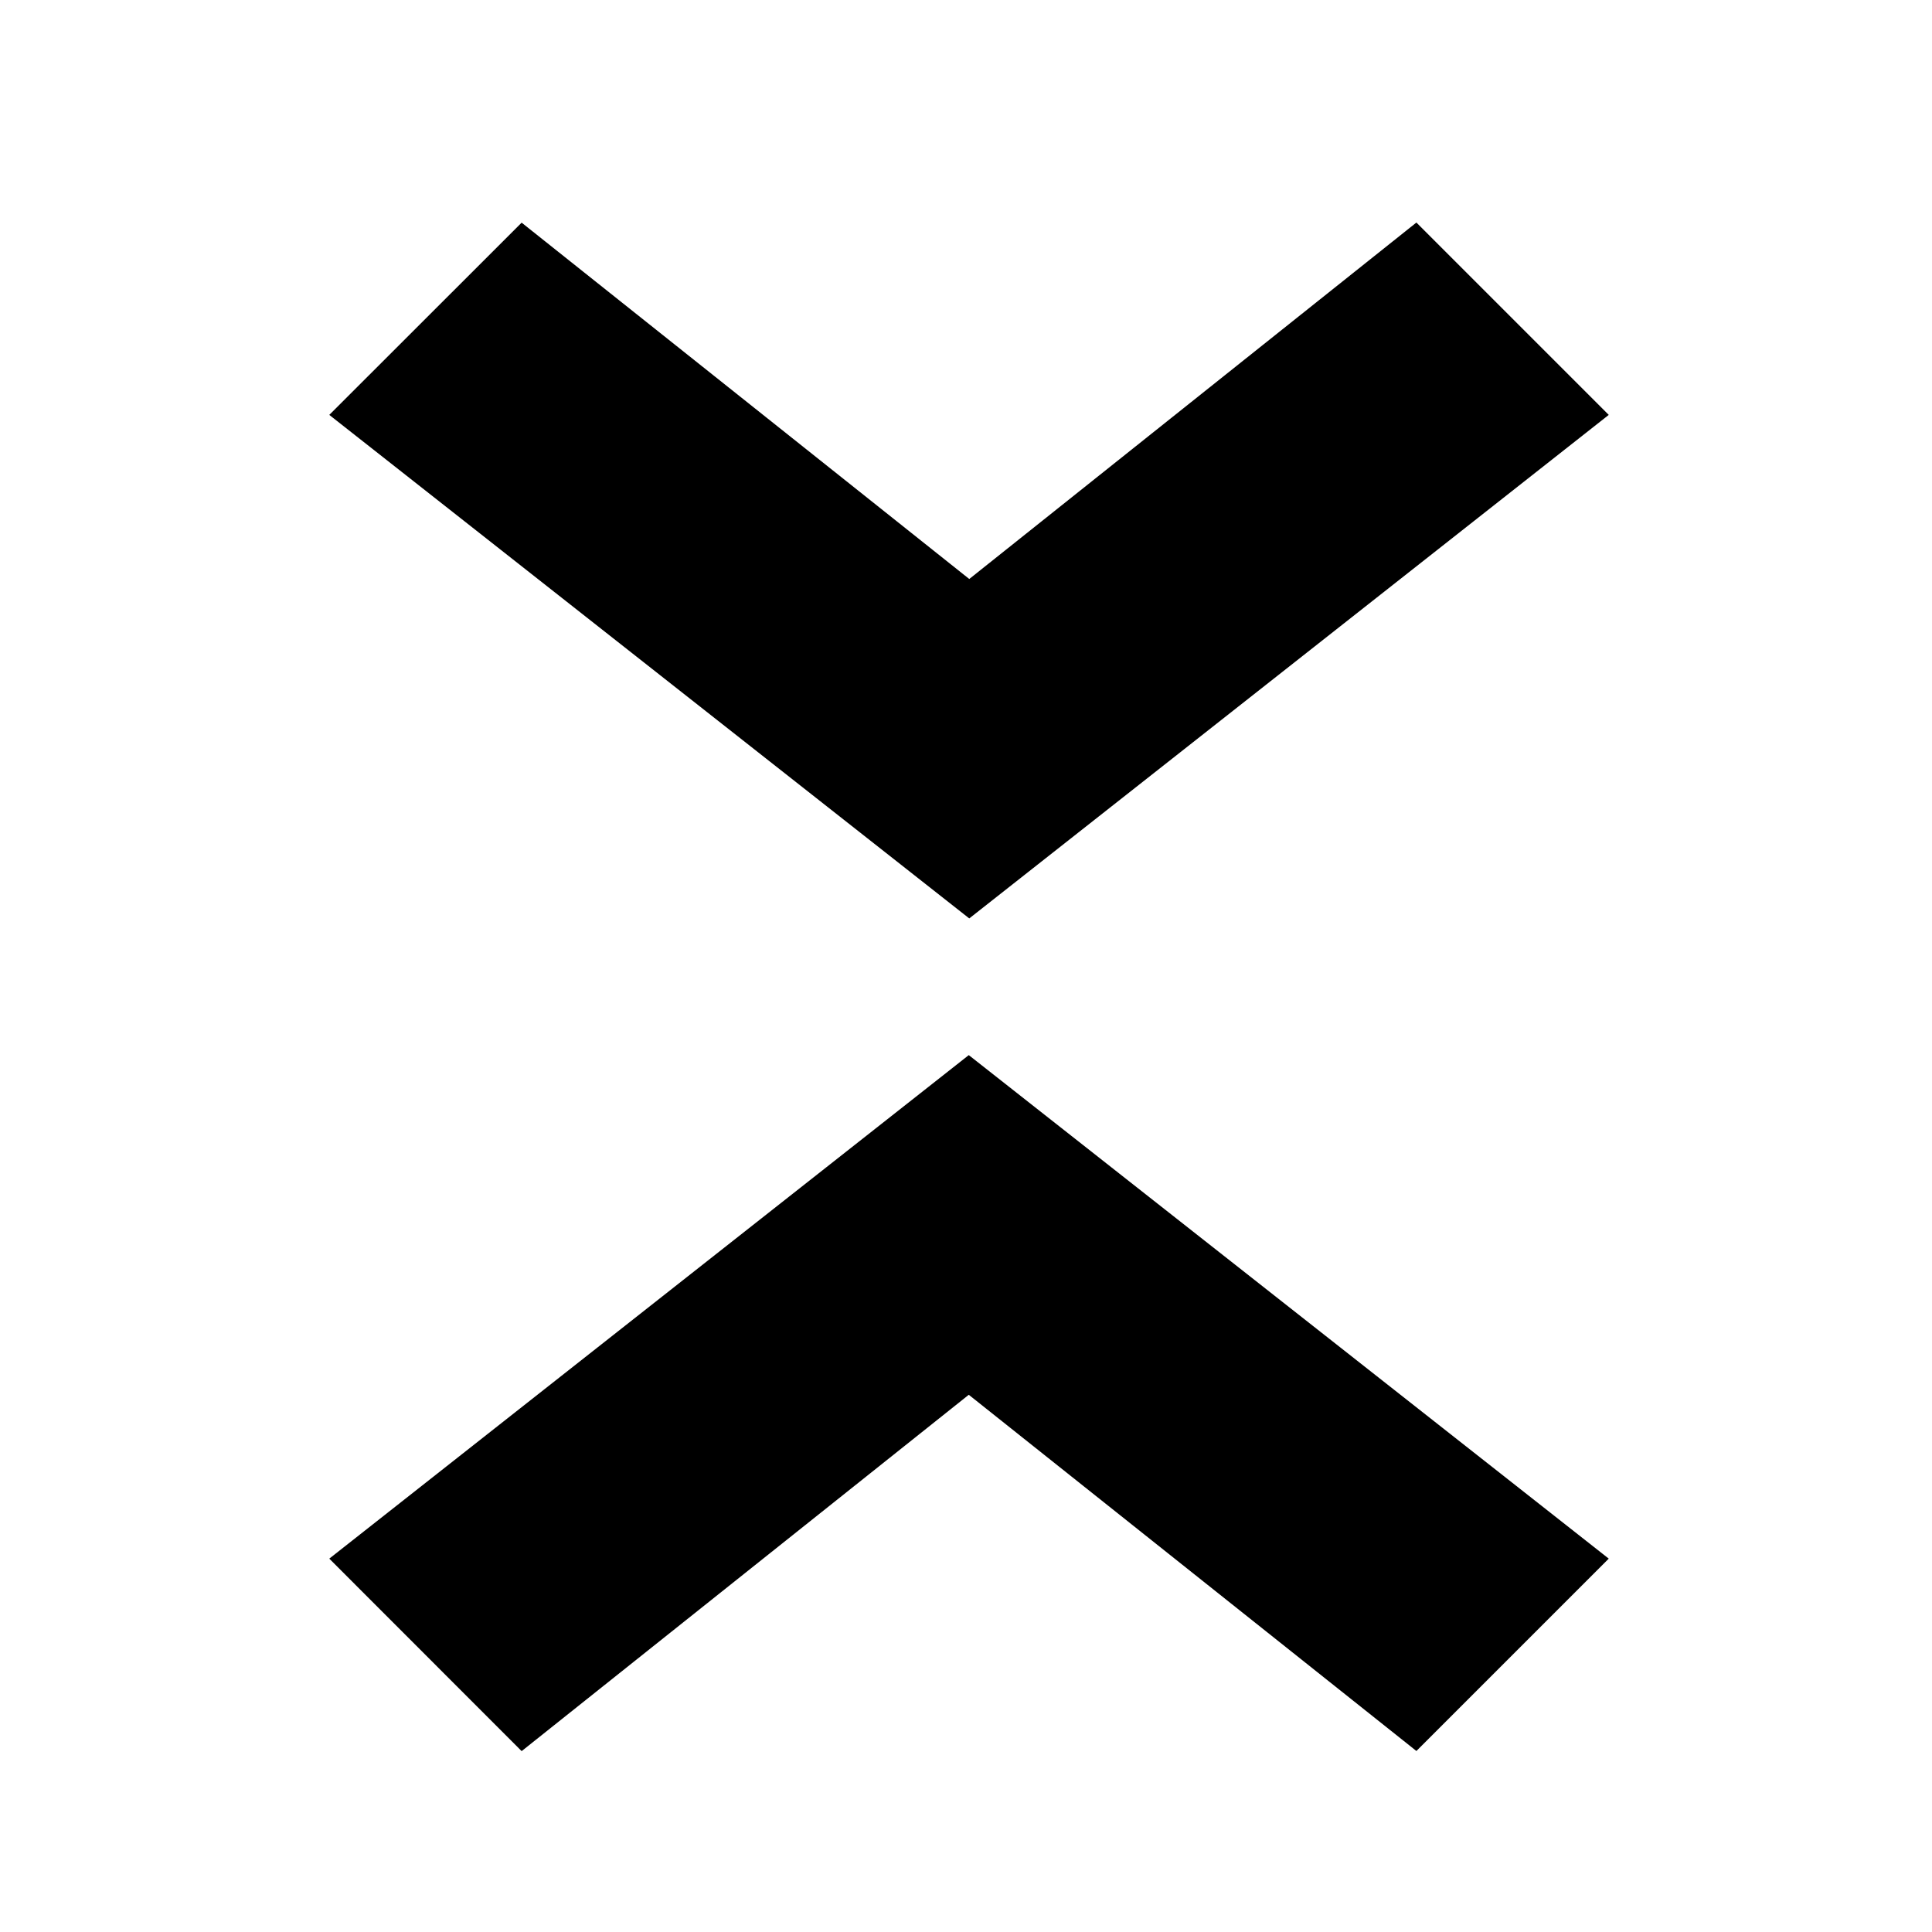<svg xmlns="http://www.w3.org/2000/svg" width="800" height="800" viewBox="0 0 16 16"><path fill="none" d="M.025-.694h16v16h-16z"/><path d="M8.002 5.489 4.295 2.538 2.702 4.13l5.3 4.17 5.296-4.17-1.593-1.593Zm-.004 6.756 3.707 2.95 1.593-1.593-5.3-4.17-5.296 4.17 1.593 1.594z" style="stroke-width:1.125" transform="translate(.025 -.694)"/></svg>